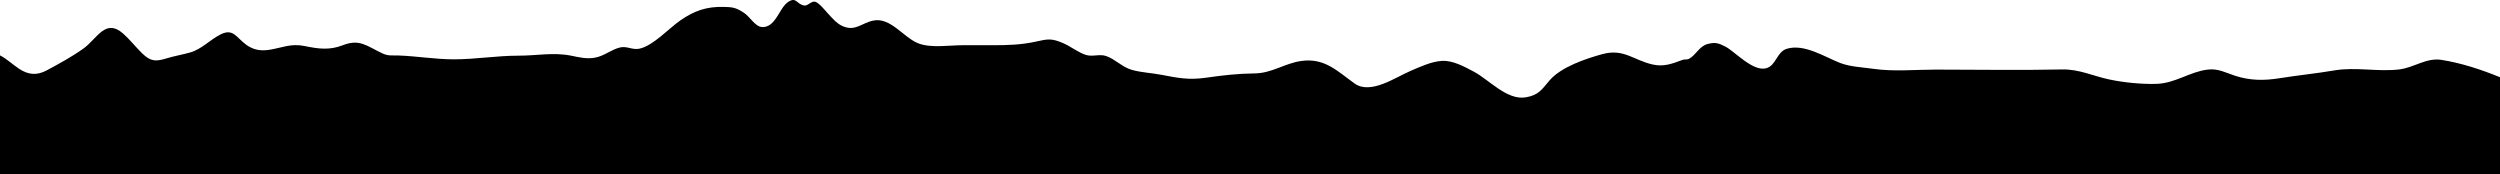<?xml version="1.0" encoding="UTF-8"?>
<svg id="Layer_2" data-name="Layer 2" xmlns="http://www.w3.org/2000/svg" viewBox="0 0 1366 95.21">
  <defs>
    <style>
      .cls-1 {
        stroke-width: 0px;
      }
    </style>
  </defs>
  <g id="Layer_2-2" data-name="Layer 2">
    <path class="cls-1" d="M1366,42.21v53H0V30.26c3.75,1.91,6.72,4.88,10.47,7.35,5.18,3.4,9.81,3.68,15.23.76,6.74-3.65,13.59-7.35,19.84-11.81,7.61-5.44,12.05-16.75,21.73-8.22,3.69,3.25,6.8,7.28,10.32,10.73,4.78,4.67,7.57,4.6,13.44,2.81,4.25-1.3,8.65-2,12.91-3.22,6.43-1.85,10.78-7,16.72-9.92,6.8-3.34,8.39,1.68,13.86,5.7,4,2.94,8.12,3.52,12.89,2.73,6.83-1.12,11.53-3.53,18.91-2.04,7.53,1.53,13.57,2.47,21-.42,9.22-3.58,12.92.35,21.42,4.37,3.44,1.62,5.17,1.11,8.98,1.24,10.14.35,19.99,2.09,30.22,2.1,11.95,0,23.49-2.01,35.43-2,9.92.01,18.98-1.94,28.67,0,4.47.9,8.31,1.89,12.87,1.12,5.29-.9,8.93-4.39,13.79-5.59,3.84-.95,6.78,1.46,10.63.66,7.55-1.57,16.09-11.09,22.42-15.47,7.72-5.34,14.38-7.59,23.68-7.37,4.62.11,6.56.27,10.9,3.13,4.6,3.03,6.88,9.66,12.74,7.47,5.5-2.05,7.18-10.45,11.65-13.36,4.53-2.95,4.46,1.41,8.85,2.02,1.8.25,3.62-2.48,5.75-2.11,2.03.35,6.09,5.42,6.87,6.25,2.41,2.55,4.71,5.47,7.94,6.98,7.09,3.31,10.55-1.57,17.01-2.9,9.5-1.95,16.49,9.25,24.6,12.43,6.9,2.7,16.9,1.04,24.16,1.03,5.57-.01,11.14,0,16.7,0,7.95,0,15.3-.21,23.15-1.92,6.86-1.5,8.74-2.01,15.35.88,4,1.75,8.13,5.08,12.33,6.37,3.57,1.09,7.36-.65,10.91.57,5.12,1.74,8.74,6.09,14.19,7.6,5.18,1.43,10.58,1.64,15.84,2.63,9.4,1.78,15.08,3.01,24.97,1.58,9.18-1.33,17.18-2.2,26.36-2.31,9.2-.12,16.31-5.49,25.14-6.77,12.93-1.87,19.81,5.5,29.32,12.3,8.73,6.24,22.47-3.45,30.48-6.86,5.21-2.22,11.32-5.11,17.08-5.5,6.06-.41,12.34,3.13,17.61,5.9,8.22,4.34,18.05,15.69,28.26,14.02,7.27-1.2,8.91-4.41,13.08-9.26,6.4-7.43,19.91-11.88,28.68-14.31,11.84-3.28,16.98,3.18,27.61,5.61,6.2,1.41,10.66-.43,16.39-2.51,1.02-.37,2.42-.04,3.38-.52,3.97-2.02,5.67-7,10.42-8.19,3.94-.99,5.77-.55,9.66,1.48,5.12,2.67,14.88,13.67,22.14,11.82,5.6-1.43,5.75-8.92,11.33-10.65,9.5-2.92,20.68,4.42,29.09,7.71,5.54,2.16,12.3,2.38,18.2,3.23,11.16,1.62,23.03.43,34.3.43,22.94,0,45.94.43,68.87-.08,9.28-.21,16.8,3.57,25.78,5.47,7.95,1.68,17.48,2.63,25.69,2.41,10.38-.29,18.14-6.59,28-7.8,5.87-.72,9.9,1.71,15.11,3.39,8.17,2.63,15.73,2.68,24.24,1.32,10.02-1.6,20.07-2.59,30.02-4.28,11.57-1.95,23.56.84,35.16-.5,8.35-.96,14.9-6.56,23.28-5.24,10.64,1.68,21.48,5.17,31.98,9.48Z"/>
  </g>
</svg>